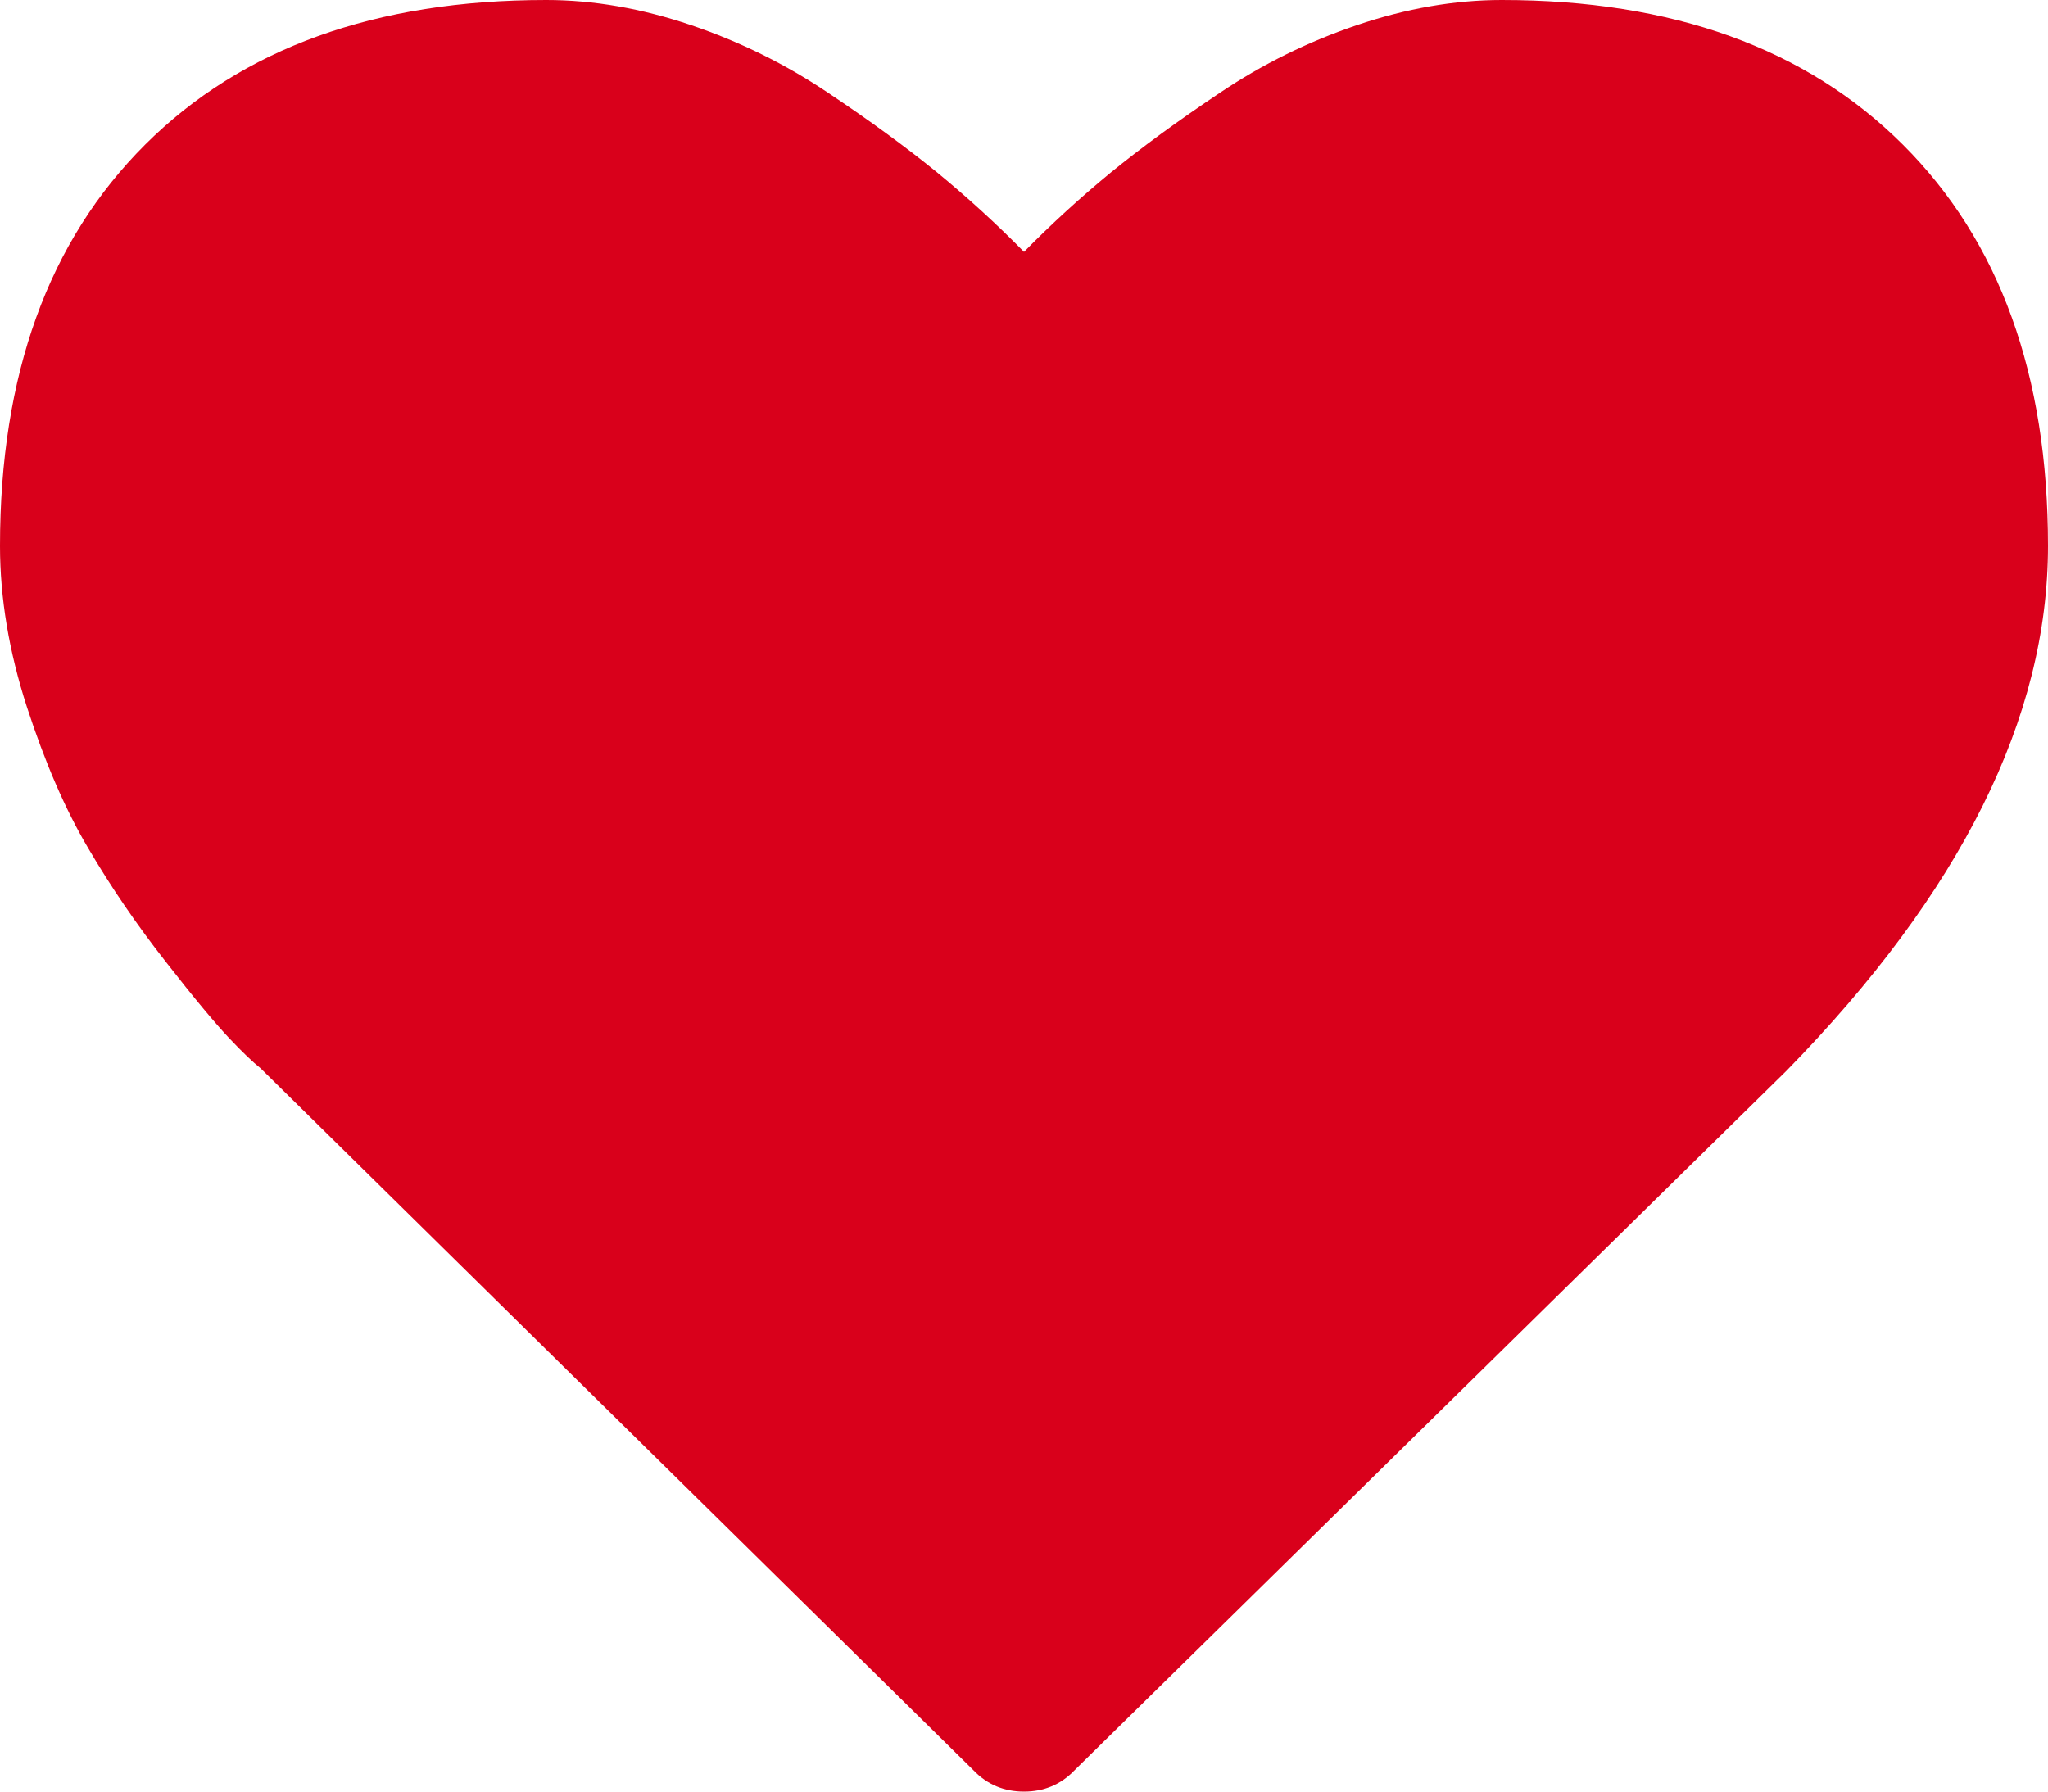 ﻿<?xml version="1.0" encoding="utf-8"?>
<svg version="1.1" xmlns:xlink="http://www.w3.org/1999/xlink" width="8px" height="7px" xmlns="http://www.w3.org/2000/svg">
  <g transform="matrix(1 0 0 1 -515 -8747 )">
    <path d="M 4.196 6.918  C 4.143 6.973  4.077 7  4 7  C 3.923 7  3.857 6.973  3.804 6.918  L 1.018 4.174  C 0.988 4.15  0.947 4.111  0.895 4.056  C 0.843 4.001  0.76 3.902  0.647 3.757  C 0.534 3.613  0.433 3.465  0.344 3.313  C 0.254 3.161  0.175 2.977  0.105 2.762  C 0.035 2.546  0 2.336  0 2.133  C 0 1.464  0.189 0.942  0.567 0.565  C 0.945 0.188  1.467 0  2.134 0  C 2.318 0  2.507 0.033  2.699 0.098  C 2.891 0.163  3.069 0.251  3.234 0.362  C 3.4 0.473  3.542 0.577  3.661 0.674  C 3.78 0.772  3.893 0.875  4 0.984  C 4.107 0.875  4.22 0.772  4.339 0.674  C 4.458 0.577  4.6 0.473  4.766 0.362  C 4.931 0.251  5.109 0.163  5.301 0.098  C 5.493 0.033  5.682 0  5.866 0  C 6.533 0  7.055 0.188  7.433 0.565  C 7.811 0.942  8 1.464  8 2.133  C 8 2.804  7.659 3.488  6.978 4.184  L 4.196 6.918  Z " fill-rule="nonzero" fill="#d9001b" stroke="none" transform="matrix(1 0 0 1 515 8747 )" />
  </g>
</svg>